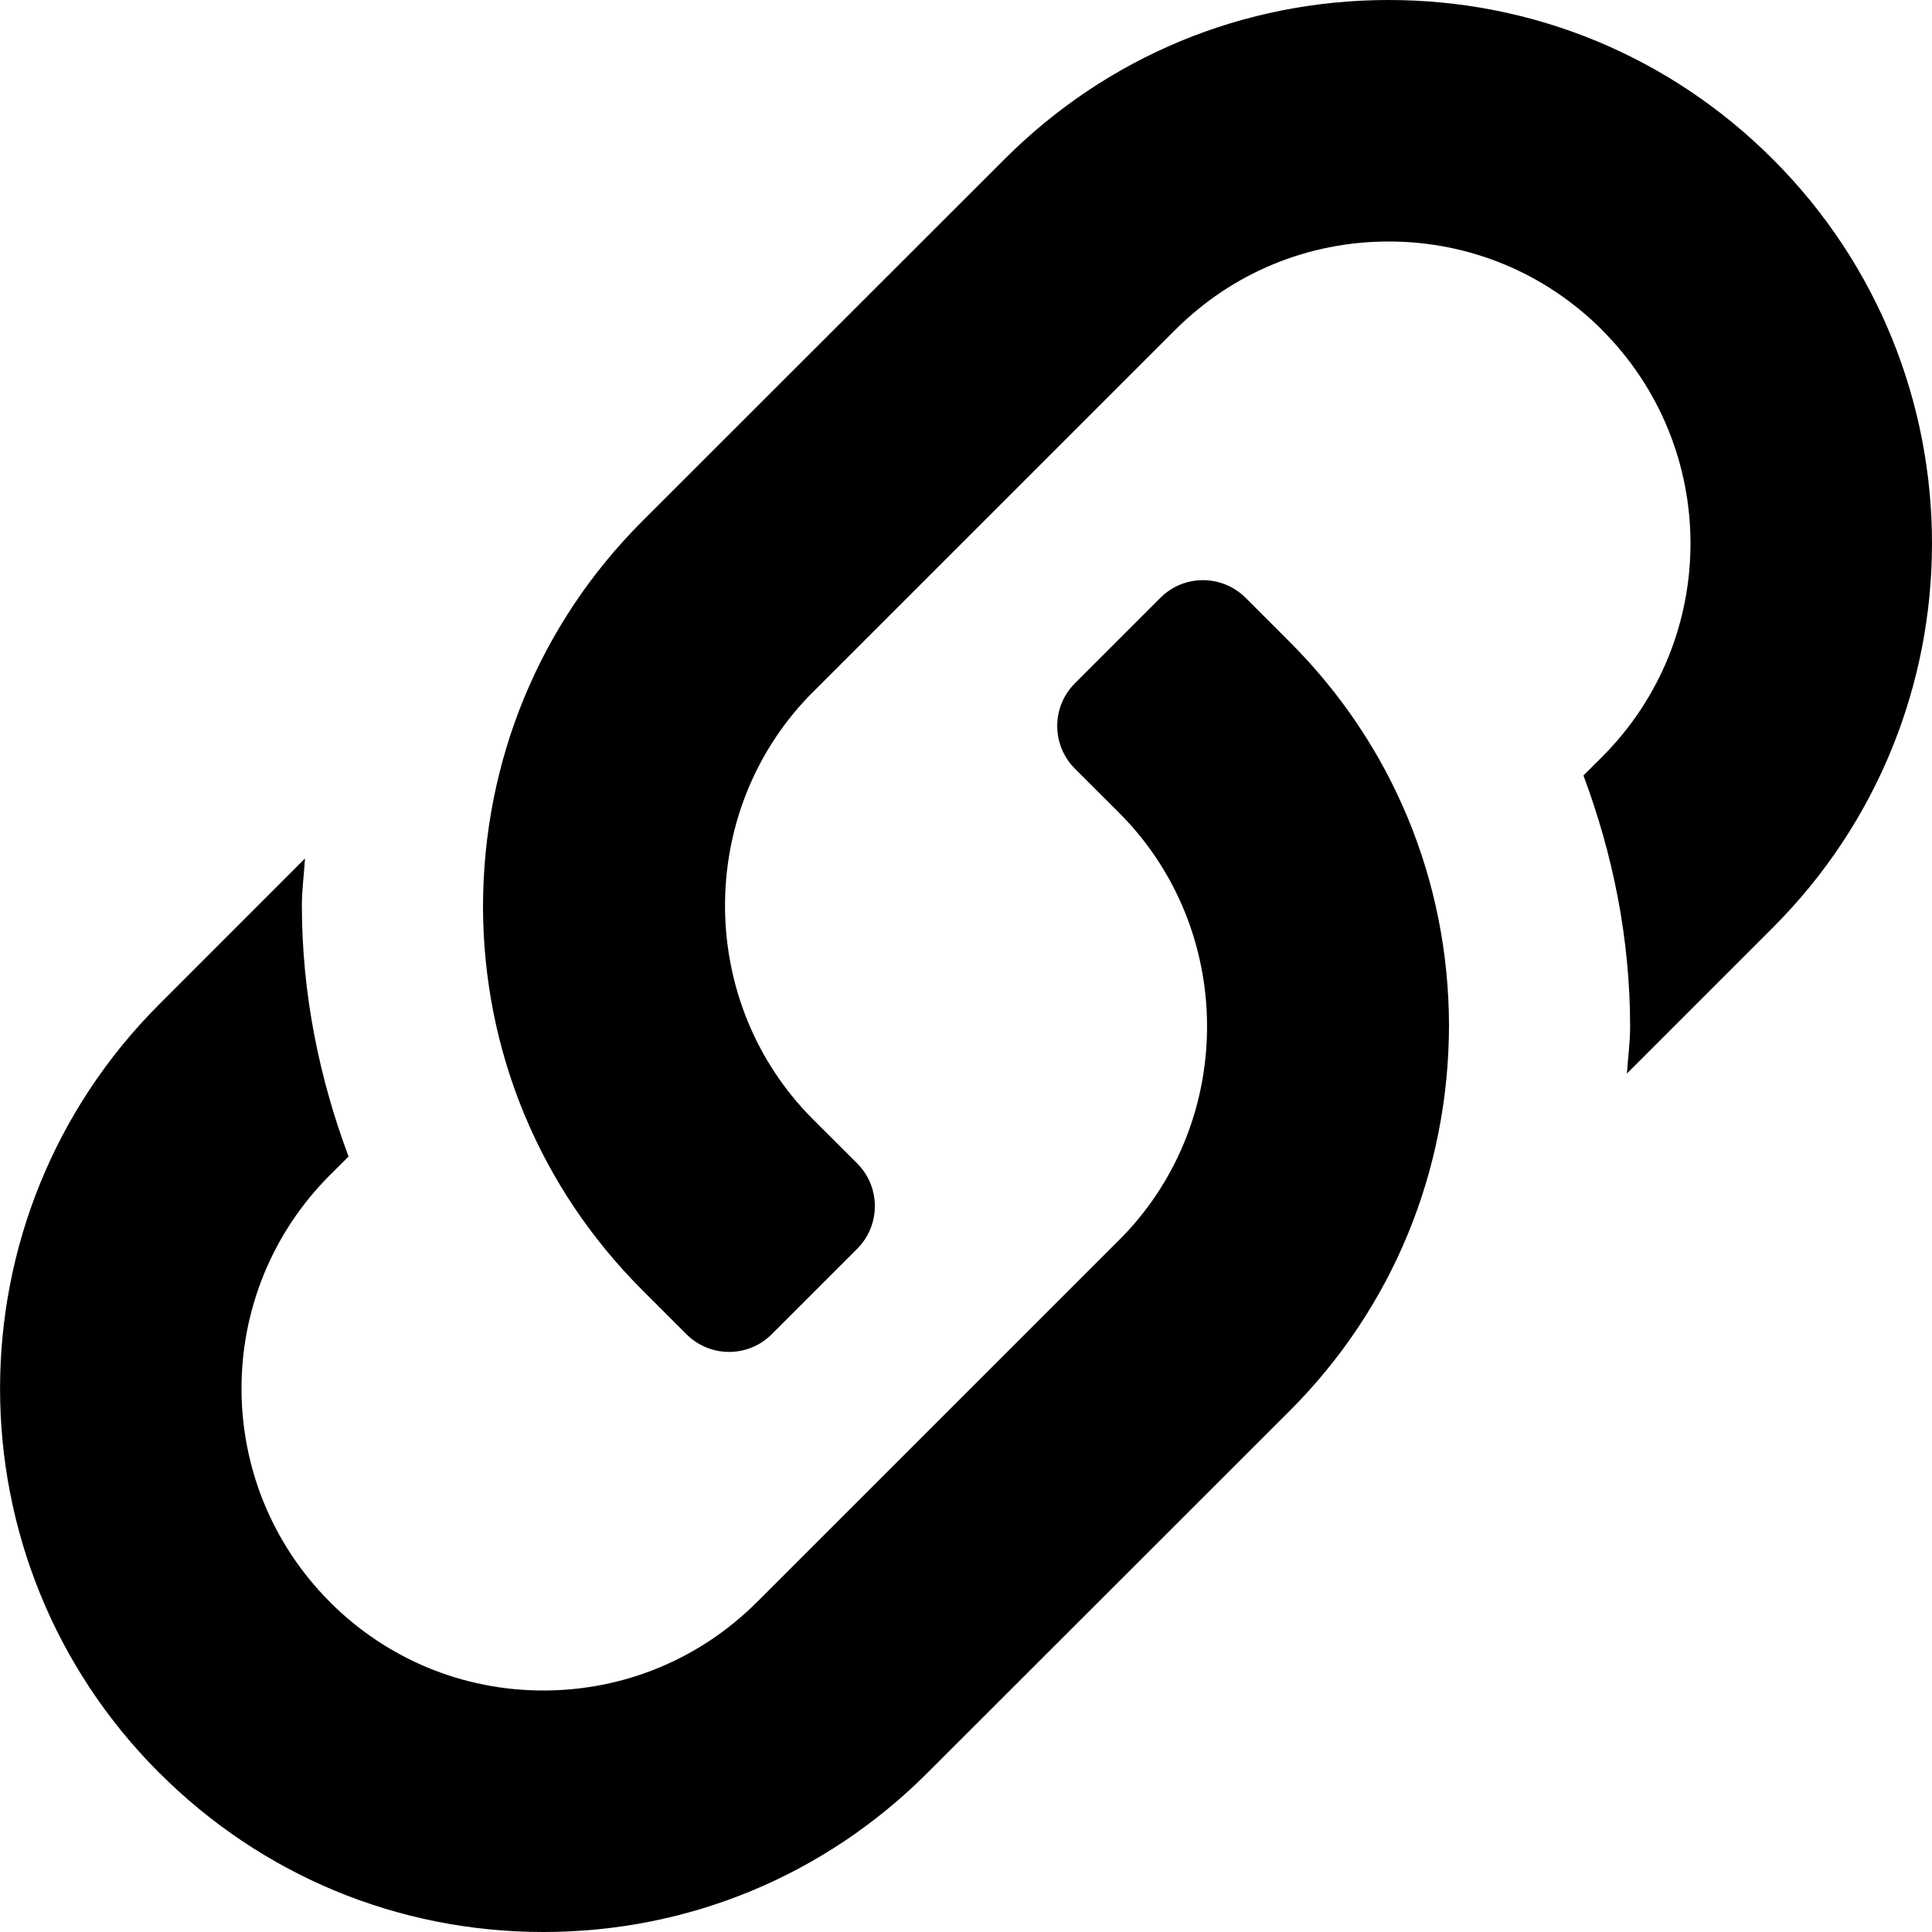 <?xml version="1.0" encoding="utf-8"?>
<!-- Generator: Adobe Illustrator 16.0.0, SVG Export Plug-In . SVG Version: 6.00 Build 0)  -->
<!DOCTYPE svg PUBLIC "-//W3C//DTD SVG 1.0//EN" "http://www.w3.org/TR/2001/REC-SVG-20010904/DTD/svg10.dtd">
<svg version="1.0" id="Layer_1" xmlns="http://www.w3.org/2000/svg" xmlns:xlink="http://www.w3.org/1999/xlink" x="0px" y="0px"
	 width="24px" height="24px" viewBox="0 0 24 24" enable-background="new 0 0 24 24" xml:space="preserve">
<g>
	<g>
		<path d="M22.023,1.978L22.023,1.978C20.747,0.702,19.052,0,17.25,0c-1.803,0-3.497,0.702-4.772,1.978c0,0-4.258,4.256-4.502,4.499
			C6.705,7.749,6.003,9.447,6,11.261c0.003,1.801,0.705,3.492,1.977,4.763l0.55,0.55c0.146,0.146,0.338,0.22,0.53,0.22
			c0.191,0,0.384-0.073,0.53-0.22l1.061-1.061c0.293-0.293,0.293-0.768,0-1.061l-0.55-0.549c-1.438-1.439-1.458-3.799-0.043-5.262
			c0.044-0.045,4.544-4.543,4.544-4.543C15.307,3.39,16.249,3,17.251,3c1,0,1.941,0.39,2.649,1.097c0.001,0,0.001,0.002,0.001,0.002
			c1.465,1.467,1.465,3.838,0.001,5.303L19.67,9.633c0.364,0.975,0.579,2.019,0.58,3.117c0,0.199-0.027,0.391-0.04,0.586
			l1.813-1.813C24.66,8.886,24.658,4.611,22.023,1.978z M15.474,7.427c-0.146-0.146-0.338-0.22-0.53-0.22
			c-0.191,0-0.384,0.073-0.53,0.22l-1.061,1.061c-0.293,0.293-0.293,0.768,0,1.061l0.55,0.549c1.438,1.439,1.458,3.799,0.043,5.262
			c-0.044,0.045-4.544,4.543-4.544,4.543C8.693,20.61,7.751,21,6.749,21c-1,0-1.941-0.39-2.649-1.097l-0.001-0.002
			c-1.465-1.467-1.465-3.838-0.001-5.303l0.232-0.231c-0.364-0.974-0.579-2.019-0.58-3.117c0-0.199,0.027-0.391,0.039-0.586
			l-1.812,1.813c-2.636,2.637-2.634,6.911,0,9.545h0.001C3.253,23.298,4.948,24,6.75,24c1.803,0,3.497-0.702,4.772-1.978
			c0,0,4.259-4.256,4.502-4.499c1.271-1.272,1.973-2.971,1.976-4.784c-0.003-1.801-0.705-3.492-1.977-4.763L15.474,7.427z"/>
	</g>
</g>
</svg>
